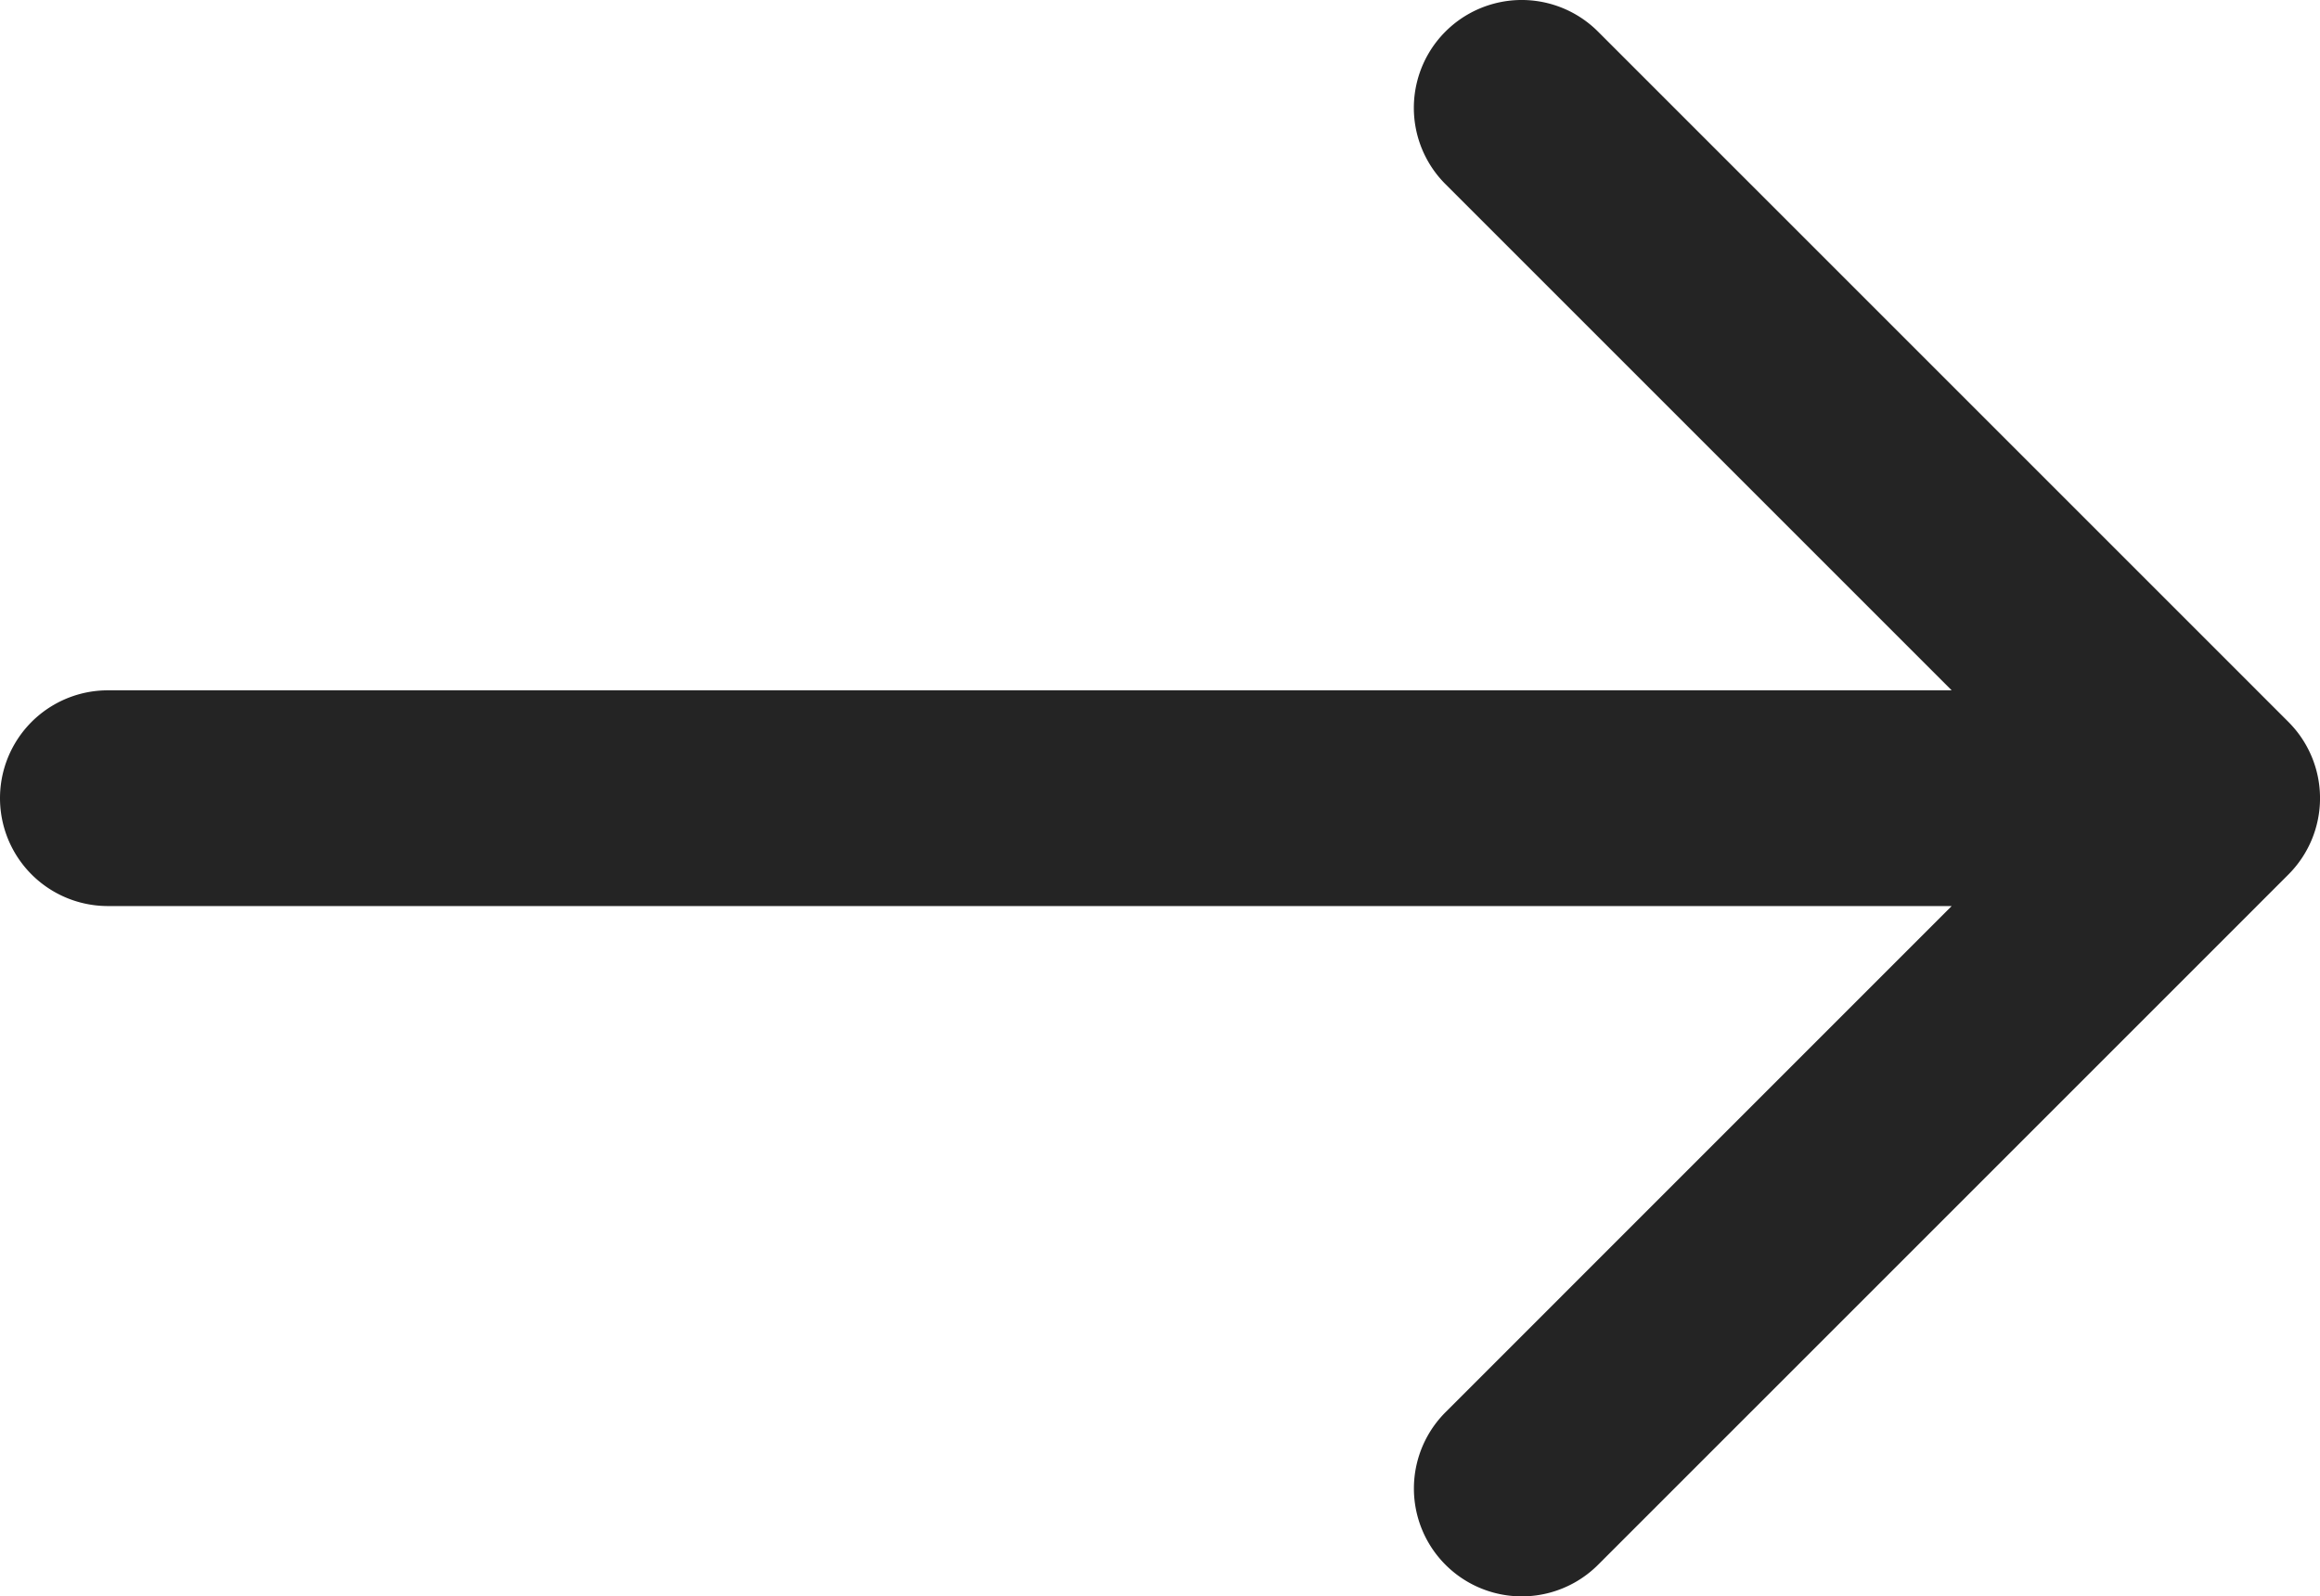 <svg xmlns="http://www.w3.org/2000/svg" width="268.833" height="185" viewBox="0 0 268.833 185">
  <g id="arrow" transform="translate(0 -41.916)">
    <path id="Path_651" data-name="Path 651" d="M265.171,125.577l-80-80a12.5,12.5,0,1,0-17.678,17.678l58.661,58.661H12.5a12.5,12.5,0,0,0,0,25H226.154L167.5,205.577a12.5,12.5,0,0,0,17.678,17.678l80-80A12.5,12.5,0,0,0,265.171,125.577Z" fill="#242424"/>
  </g>
</svg>
